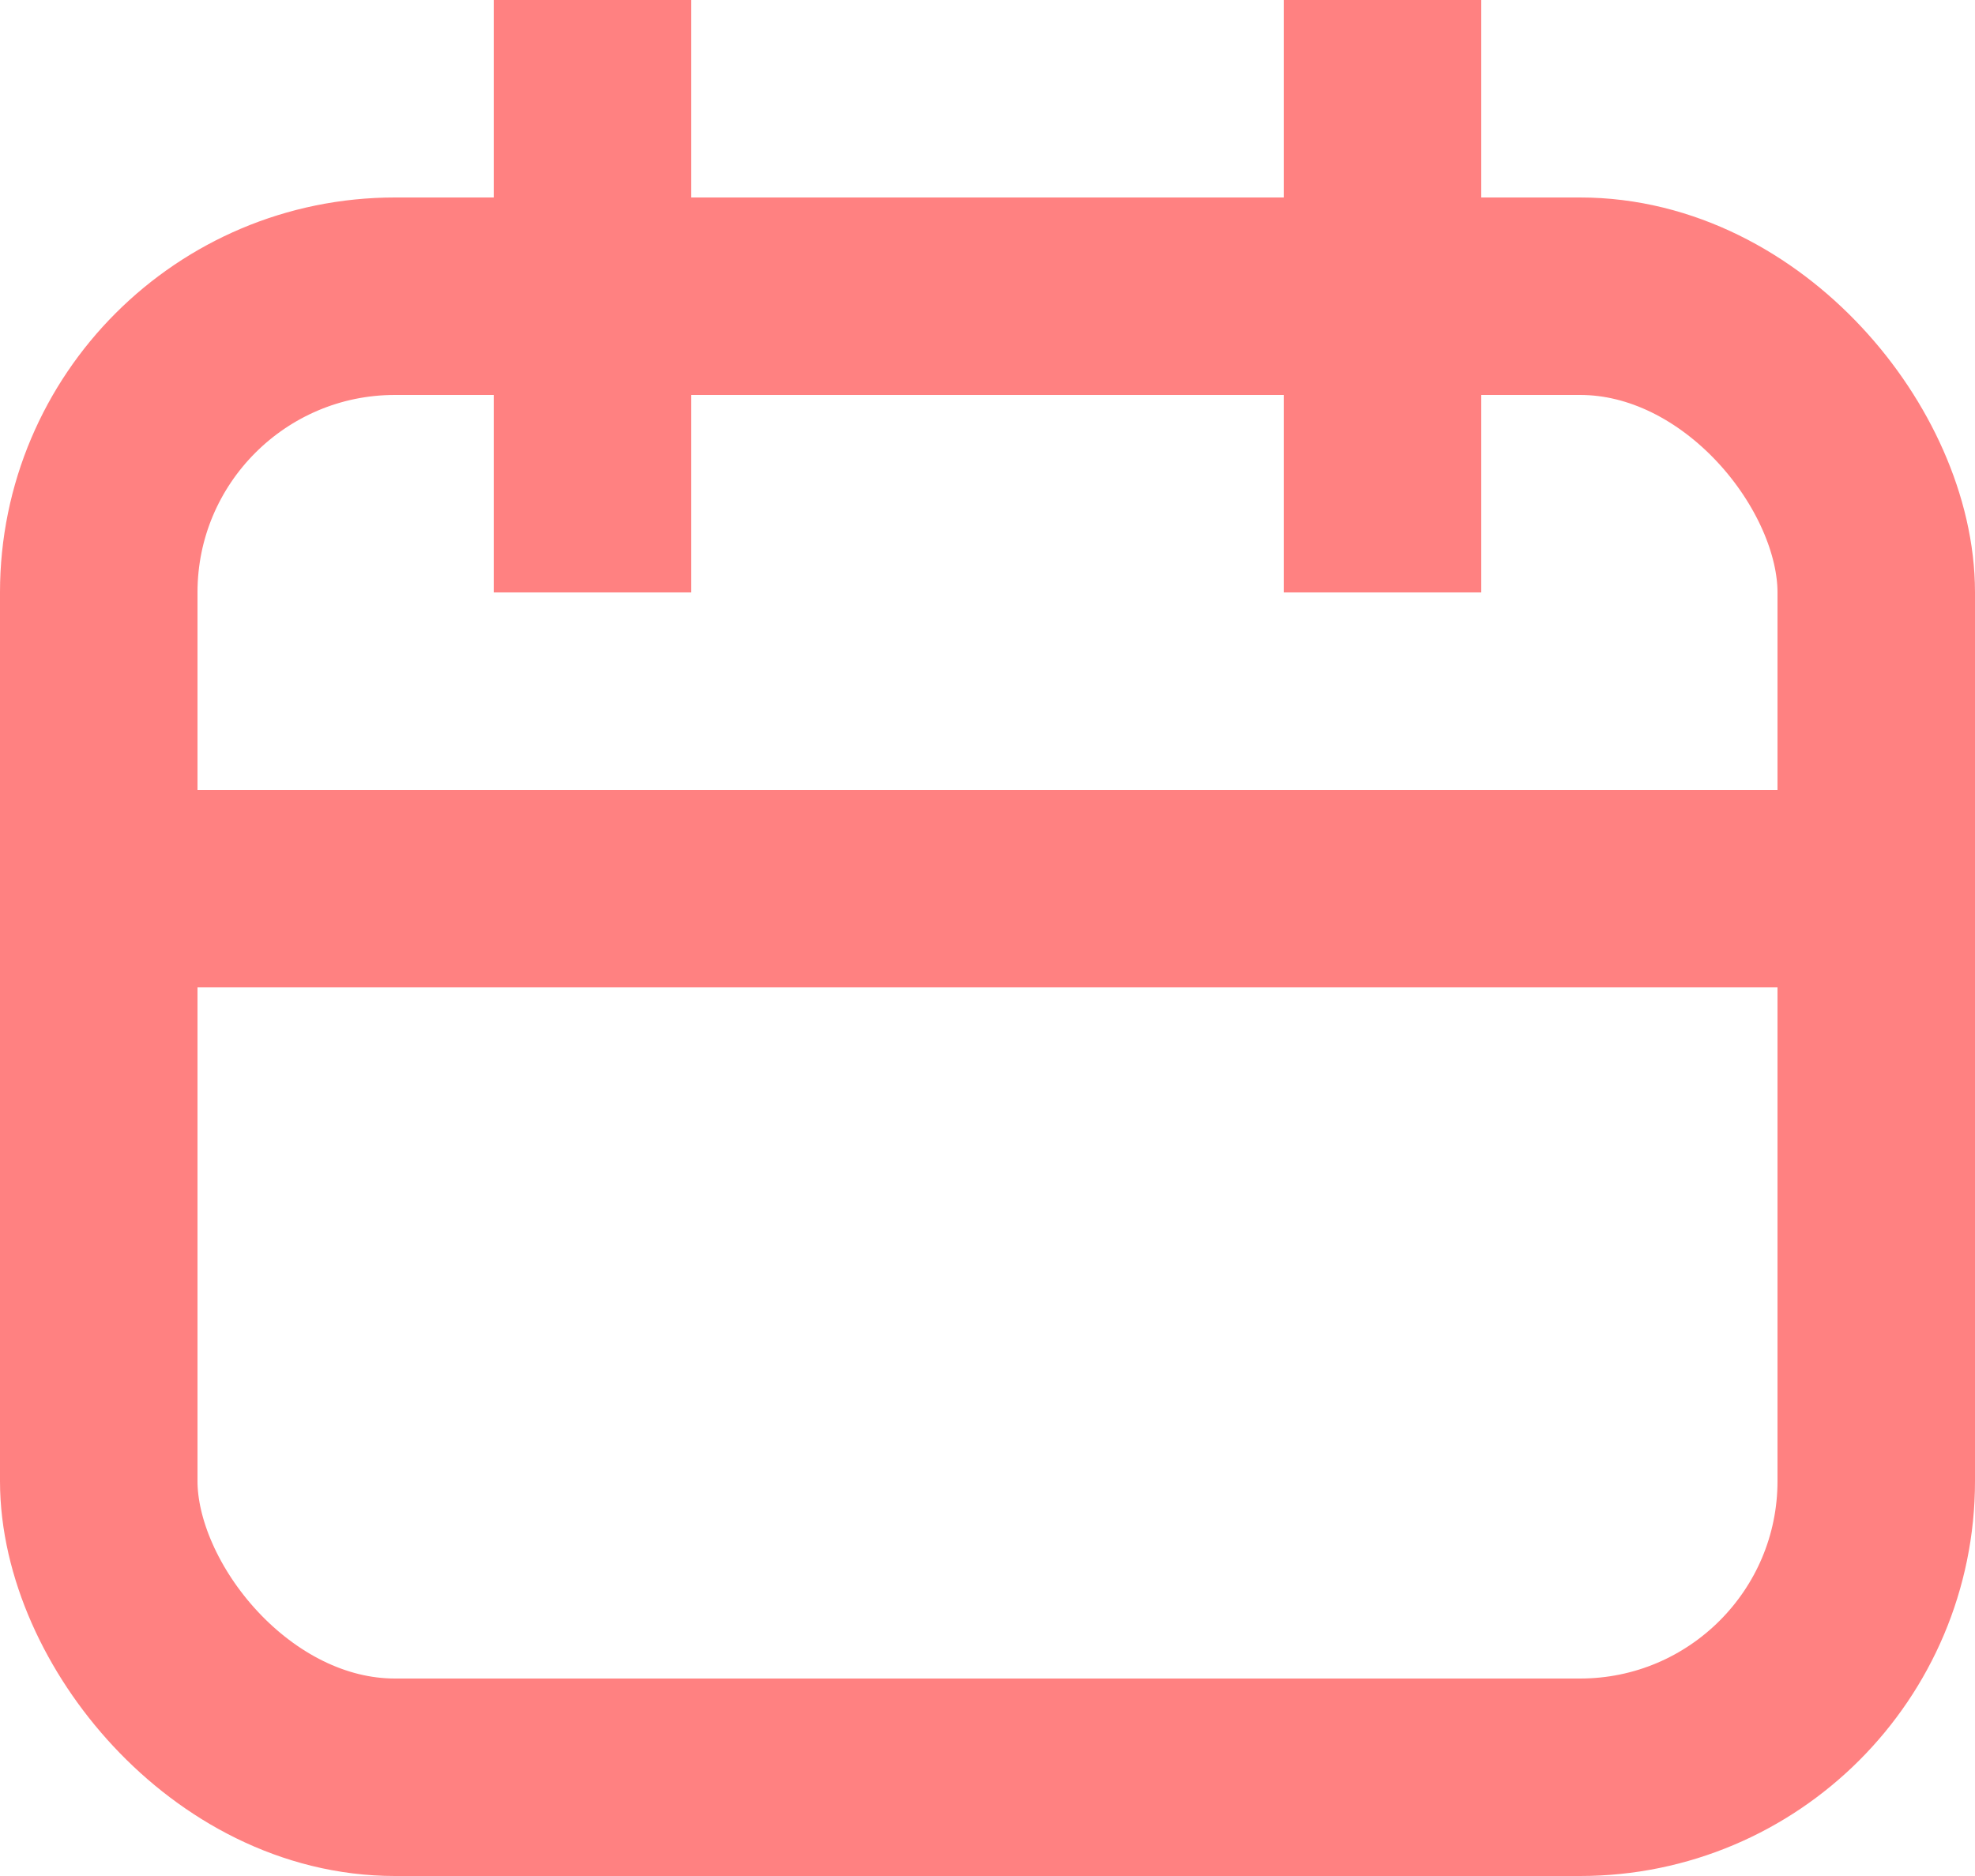 <svg width="20" height="19" viewBox="0 0 20 19" fill="none" xmlns="http://www.w3.org/2000/svg">
<path d="M6 0V6" stroke="#FF8181" stroke-width="2"/>
<path d="M14 0V6" stroke="#FF8181" stroke-width="2"/>
<rect x="1" y="3" width="18" height="15" rx="3" stroke="#FF8181" stroke-width="2"/>
<path d="M1 9H19" stroke="#FF8181" stroke-width="2"/>
</svg>

